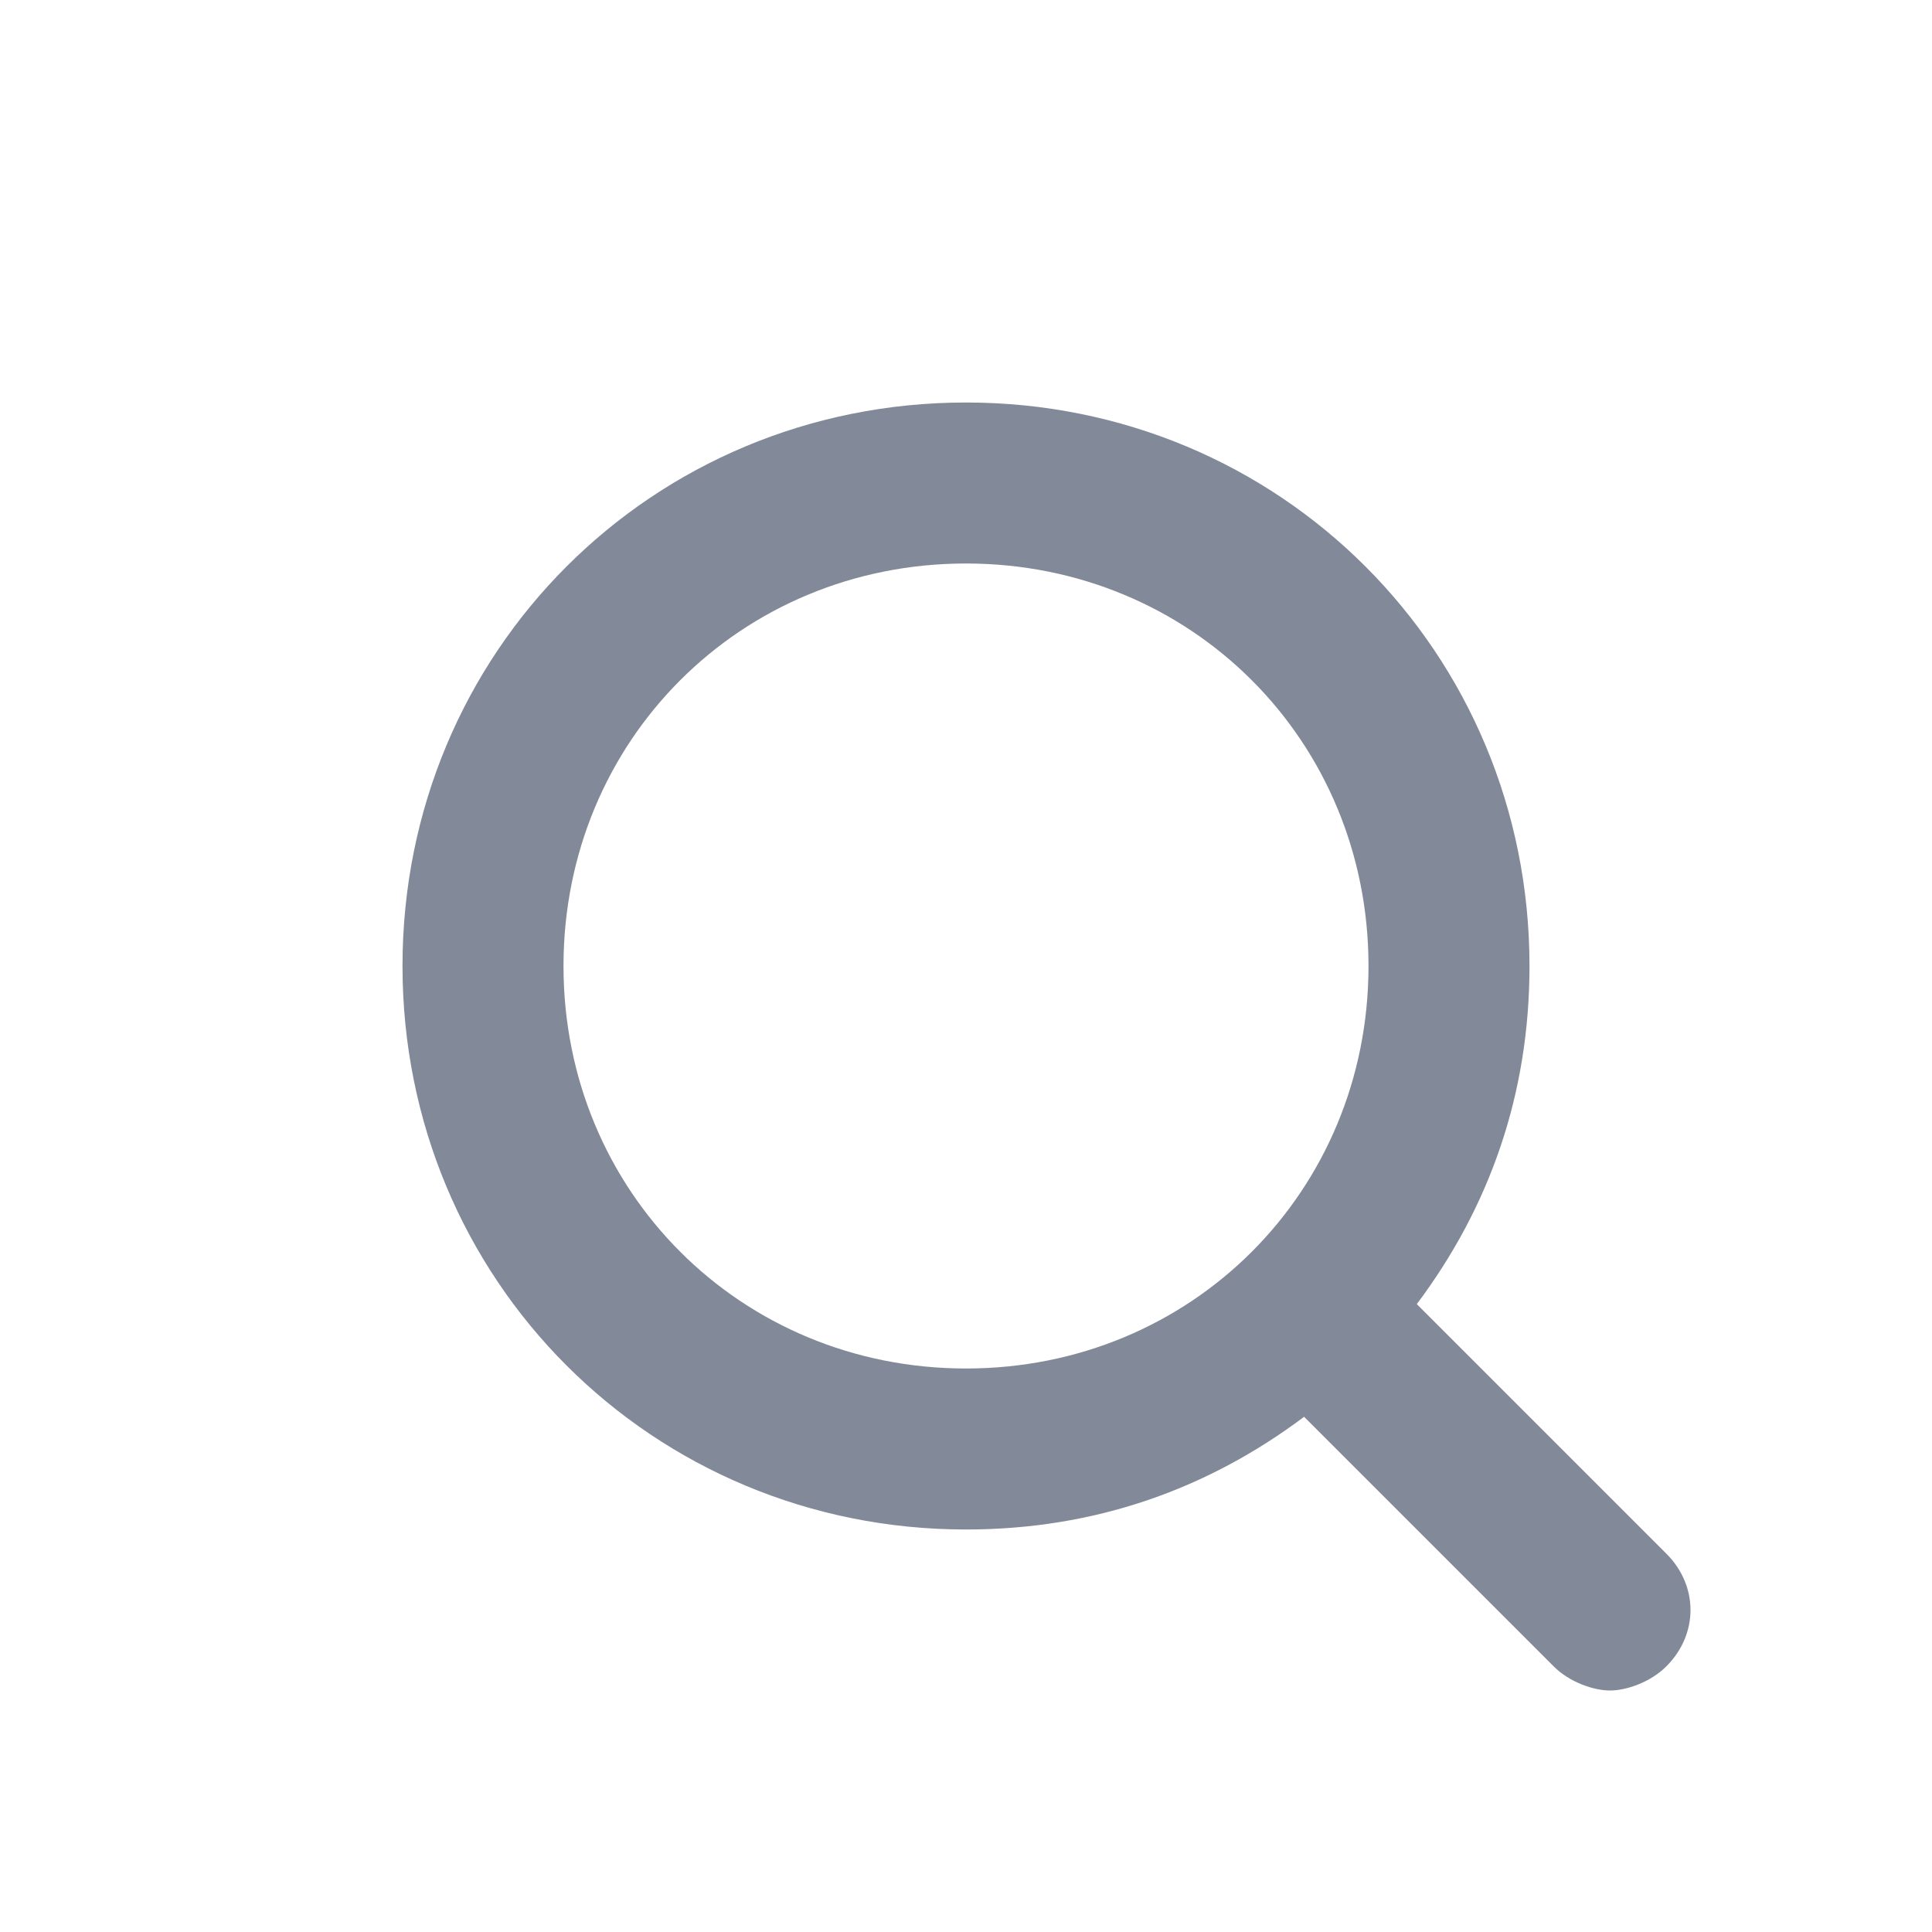 <svg xmlns="http://www.w3.org/2000/svg" width="24" height="24" viewBox="0 0 24 24"><path fill="#828A99" d="M20.7 19.3l-3.1-3.1c.9-1.2 1.4-2.6 1.4-4.2 0-3.9-3.1-7-7-7s-7 3.1-7 7 3.1 7 7 7c1.6 0 3-.5 4.2-1.4l3.1 3.1c.2.2.5.3.7.3s.5-.1.7-.3c.4-.4.4-1 0-1.4zm-13.7-7.3c0-2.8 2.2-5 5-5s5 2.2 5 5-2.2 5-5 5-5-2.2-5-5z"/></svg>
